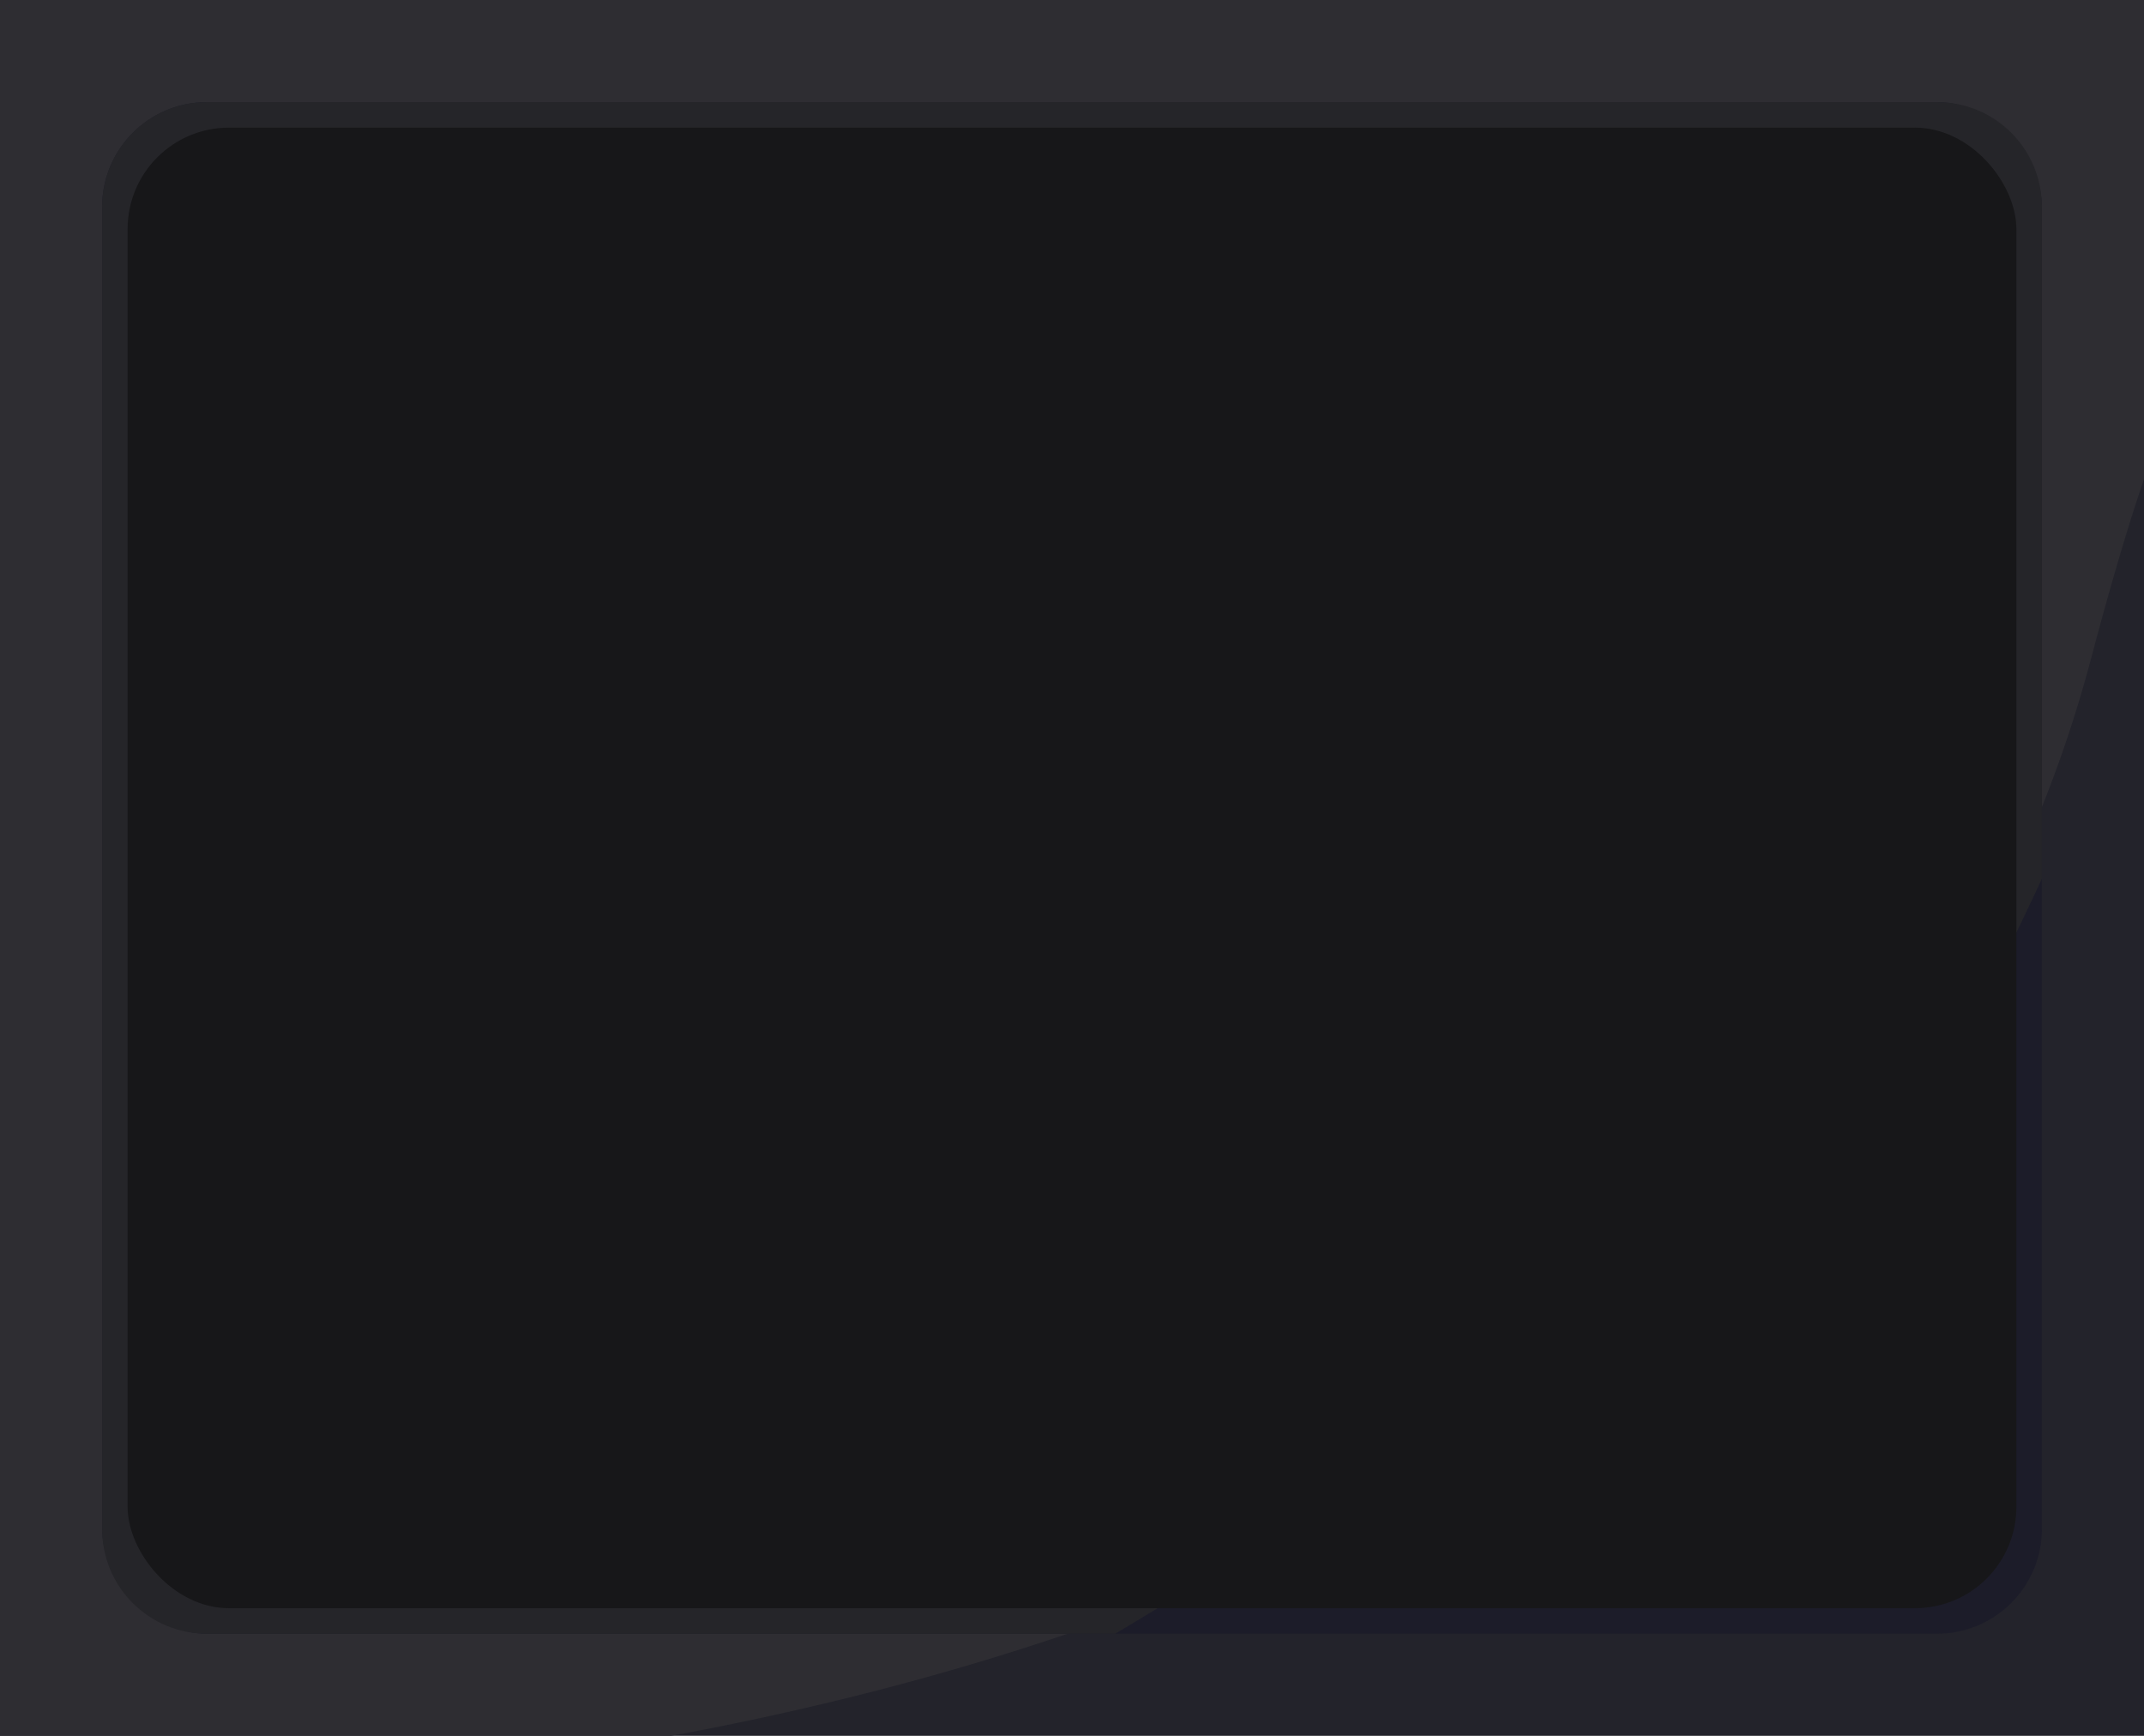 <?xml version="1.0" encoding="UTF-8" standalone="no"?>
<!-- Created with Inkscape (http://www.inkscape.org/) -->

<svg
   width="210mm"
   height="170mm"
   viewBox="0 0 210 170"
   version="1.1"
   id="svg1"
   inkscape:version="1.3.2 (091e20e, 2023-11-25, custom)"
   sodipodi:docname="tv.svg"
   xmlns:inkscape="http://www.inkscape.org/namespaces/inkscape"
   xmlns:sodipodi="http://sodipodi.sourceforge.net/DTD/sodipodi-0.dtd"
   xmlns="http://www.w3.org/2000/svg"
   xmlns:svg="http://www.w3.org/2000/svg">
  <sodipodi:namedview
     id="namedview1"
     pagecolor="#505050"
     bordercolor="#ffffff"
     borderopacity="1"
     inkscape:showpageshadow="0"
     inkscape:pageopacity="0"
     inkscape:pagecheckerboard="1"
     inkscape:deskcolor="#505050"
     inkscape:document-units="mm"
     inkscape:zoom="1.6340337"
     inkscape:cx="364.43557"
     inkscape:cy="352.8079"
     inkscape:window-width="2880"
     inkscape:window-height="1514"
     inkscape:window-x="-11"
     inkscape:window-y="-11"
     inkscape:window-maximized="1"
     inkscape:current-layer="layer1" />
  <defs
     id="defs1">
    <inkscape:path-effect
       effect="powerclip"
       id="path-effect6"
       is_visible="true"
       lpeversion="1"
       inverse="true"
       flatten="false"
       hide_clip="false"
       message="Use fill-rule evenodd on &lt;b&gt;fill and stroke&lt;/b&gt; dialog if no flatten result after convert clip to paths." />
    <inkscape:path-effect
       effect="powerclip"
       id="path-effect3"
       is_visible="true"
       lpeversion="1"
       inverse="true"
       flatten="false"
       hide_clip="false"
       message="Use fill-rule evenodd on &lt;b&gt;fill and stroke&lt;/b&gt; dialog if no flatten result after convert clip to paths." />
    <clipPath
       clipPathUnits="userSpaceOnUse"
       id="clipPath3">
      <path
         style="display:none;fill:#23232b;fill-opacity:1;stroke:none;stroke-width:1"
         d="m 25.098,174.55 c 0,0 151.072,-1.781 179.732,-110.106 28.66,-108.325 12.144,110.592 12.144,110.592 z"
         id="path3" />
      <path
         id="lpe_path-effect3"
         style="fill:#23232b;fill-opacity:1;stroke:none;stroke-width:1"
         class="powerclip"
         d="M -5,-5 H 215 V 175 H -5 Z m 30.098,179.55 191.876,0.486 c 0,0 16.516,-218.916 -12.144,-110.592 C 176.169,172.769 25.098,174.55 25.098,174.55 Z" />
    </clipPath>
    <clipPath
       clipPathUnits="userSpaceOnUse"
       id="clipPath6">
      <path
         style="display:none;fill:#1b1b23;fill-opacity:1;stroke:none;stroke-width:1"
         d="m 106.058,161.92 11.82,-7.124 c 0,0 62.663,-29.793 76.588,-57.32 C 208.392,69.95 214.706,48.9 214.706,48.9 l 11.82,119.983 z"
         id="path6" />
      <path
         id="lpe_path-effect6"
         style="fill:#1b1b23;fill-opacity:1;stroke:none;stroke-width:1"
         class="powerclip"
         d="M 5,5 H 205 V 165 H 5 Z M 106.058,161.92 226.527,168.883 214.706,48.9 c 0,0 -6.315,21.05 -20.24,48.576 -13.925,27.526 -76.588,57.32 -76.588,57.32 z" />
    </clipPath>
  </defs>
  <g
     inkscape:label="Layer 1"
     inkscape:groupmode="layer"
     id="layer1">
    <rect
       style="fill:#23232b;fill-opacity:1;stroke:none;stroke-width:3.538"
       id="rect4"
       width="210"
       height="170"
       x="0"
       y="1.7763568e-15"
       ry="0" />
    <path
       style="fill:#2e2d32;fill-opacity:1;stroke:none;stroke-width:1.015"
       id="rect1"
       width="210"
       height="170"
       x="0"
       y="2.220446e-16"
       clip-path="url(#clipPath3)"
       inkscape:path-effect="#path-effect3"
       sodipodi:type="rect"
       d="M 0,0 H 210 V 170 H 0 Z" />
    <rect
       style="fill:#1c1c29;fill-opacity:1;stroke:none;stroke-width:1.024"
       id="rect2-17"
       width="190"
       height="150"
       x="10"
       y="10"
       ry="10.269" />
    <path
       style="fill:#252529;fill-opacity:1;stroke:none;stroke-width:1.024"
       id="rect2-1"
       width="190"
       height="150"
       x="10"
       y="10"
       ry="10.269"
       clip-path="url(#clipPath6)"
       inkscape:path-effect="#path-effect6"
       sodipodi:type="rect"
       d="M 20.269,10 H 189.731 C 195.42,10 200,14.58 200,20.269 V 149.731 C 200,155.42 195.42,160 189.731,160 H 20.269 C 14.58,160 10,155.42 10,149.731 V 20.269 C 10,14.58 14.58,10 20.269,10 Z" />
    <rect
       style="fill:#171719;fill-opacity:1;stroke:none;stroke-width:0.994"
       id="rect2"
       width="185"
       height="145"
       x="12.5"
       y="12.5"
       ry="9.927" />
  </g>
</svg>
